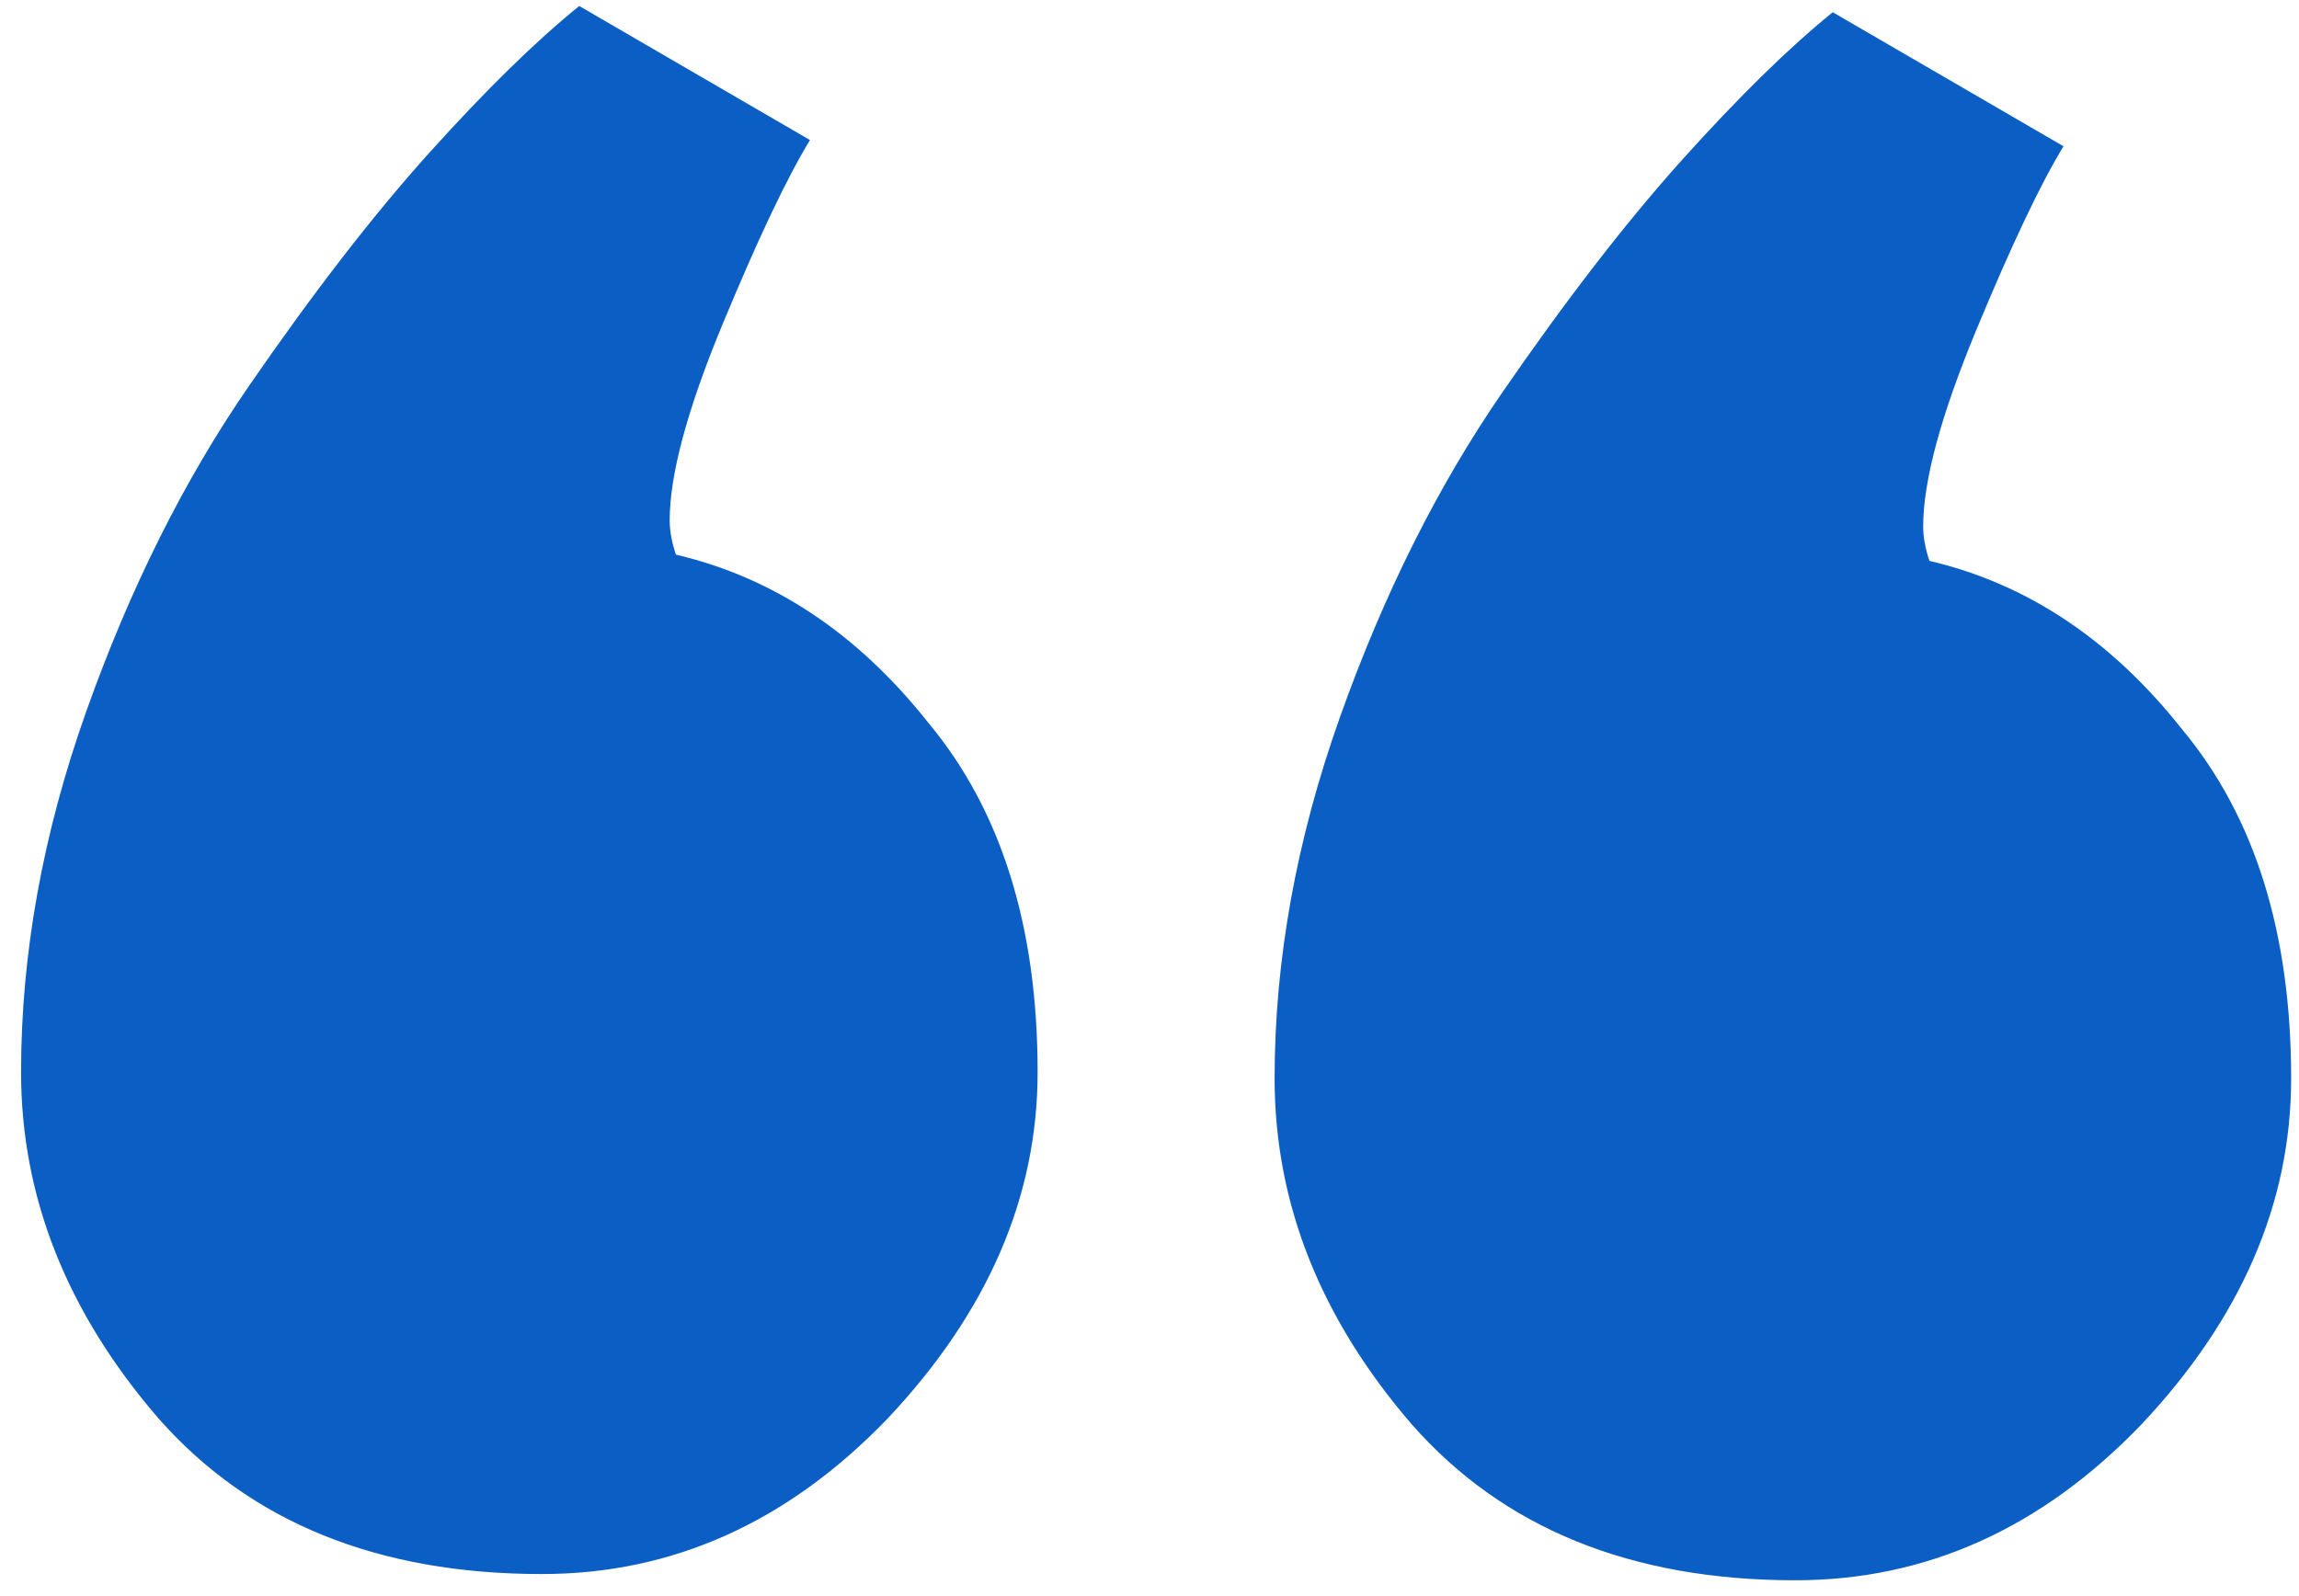 <svg width="72" height="50" viewBox="0 0 72 50" fill="none" xmlns="http://www.w3.org/2000/svg">
<path d="M0.66 33.586C0.66 29.875 1.344 26.099 2.711 22.258C4.078 18.417 5.771 15.031 7.789 12.102C9.807 9.172 11.695 6.73 13.453 4.777C15.211 2.824 16.773 1.294 18.141 0.188L25.367 4.387C24.651 5.559 23.74 7.479 22.633 10.148C21.526 12.818 20.973 14.868 20.973 16.301C20.973 16.626 21.038 16.984 21.168 17.375C24.228 18.091 26.865 19.849 29.078 22.648C31.357 25.383 32.496 29.029 32.496 33.586C32.496 37.492 30.934 41.105 27.809 44.426C24.684 47.681 21.07 49.309 16.969 49.309C11.825 49.309 7.822 47.681 4.957 44.426C2.092 41.105 0.66 37.492 0.66 33.586ZM39.918 33.781C39.918 30.07 40.602 26.294 41.969 22.453C43.336 18.612 45.029 15.227 47.047 12.297C49.065 9.367 50.953 6.926 52.711 4.973C54.469 3.02 56.031 1.49 57.398 0.383L64.625 4.582C63.909 5.754 62.997 7.674 61.891 10.344C60.784 13.013 60.23 15.064 60.23 16.496C60.23 16.822 60.296 17.18 60.426 17.57C63.486 18.287 66.122 20.044 68.336 22.844C70.615 25.578 71.754 29.224 71.754 33.781C71.754 37.688 70.191 41.301 67.066 44.621C63.941 47.876 60.328 49.504 56.227 49.504C51.083 49.504 47.079 47.876 44.215 44.621C41.35 41.301 39.918 37.688 39.918 33.781Z" fill="#0A5EC4"/>
</svg>
